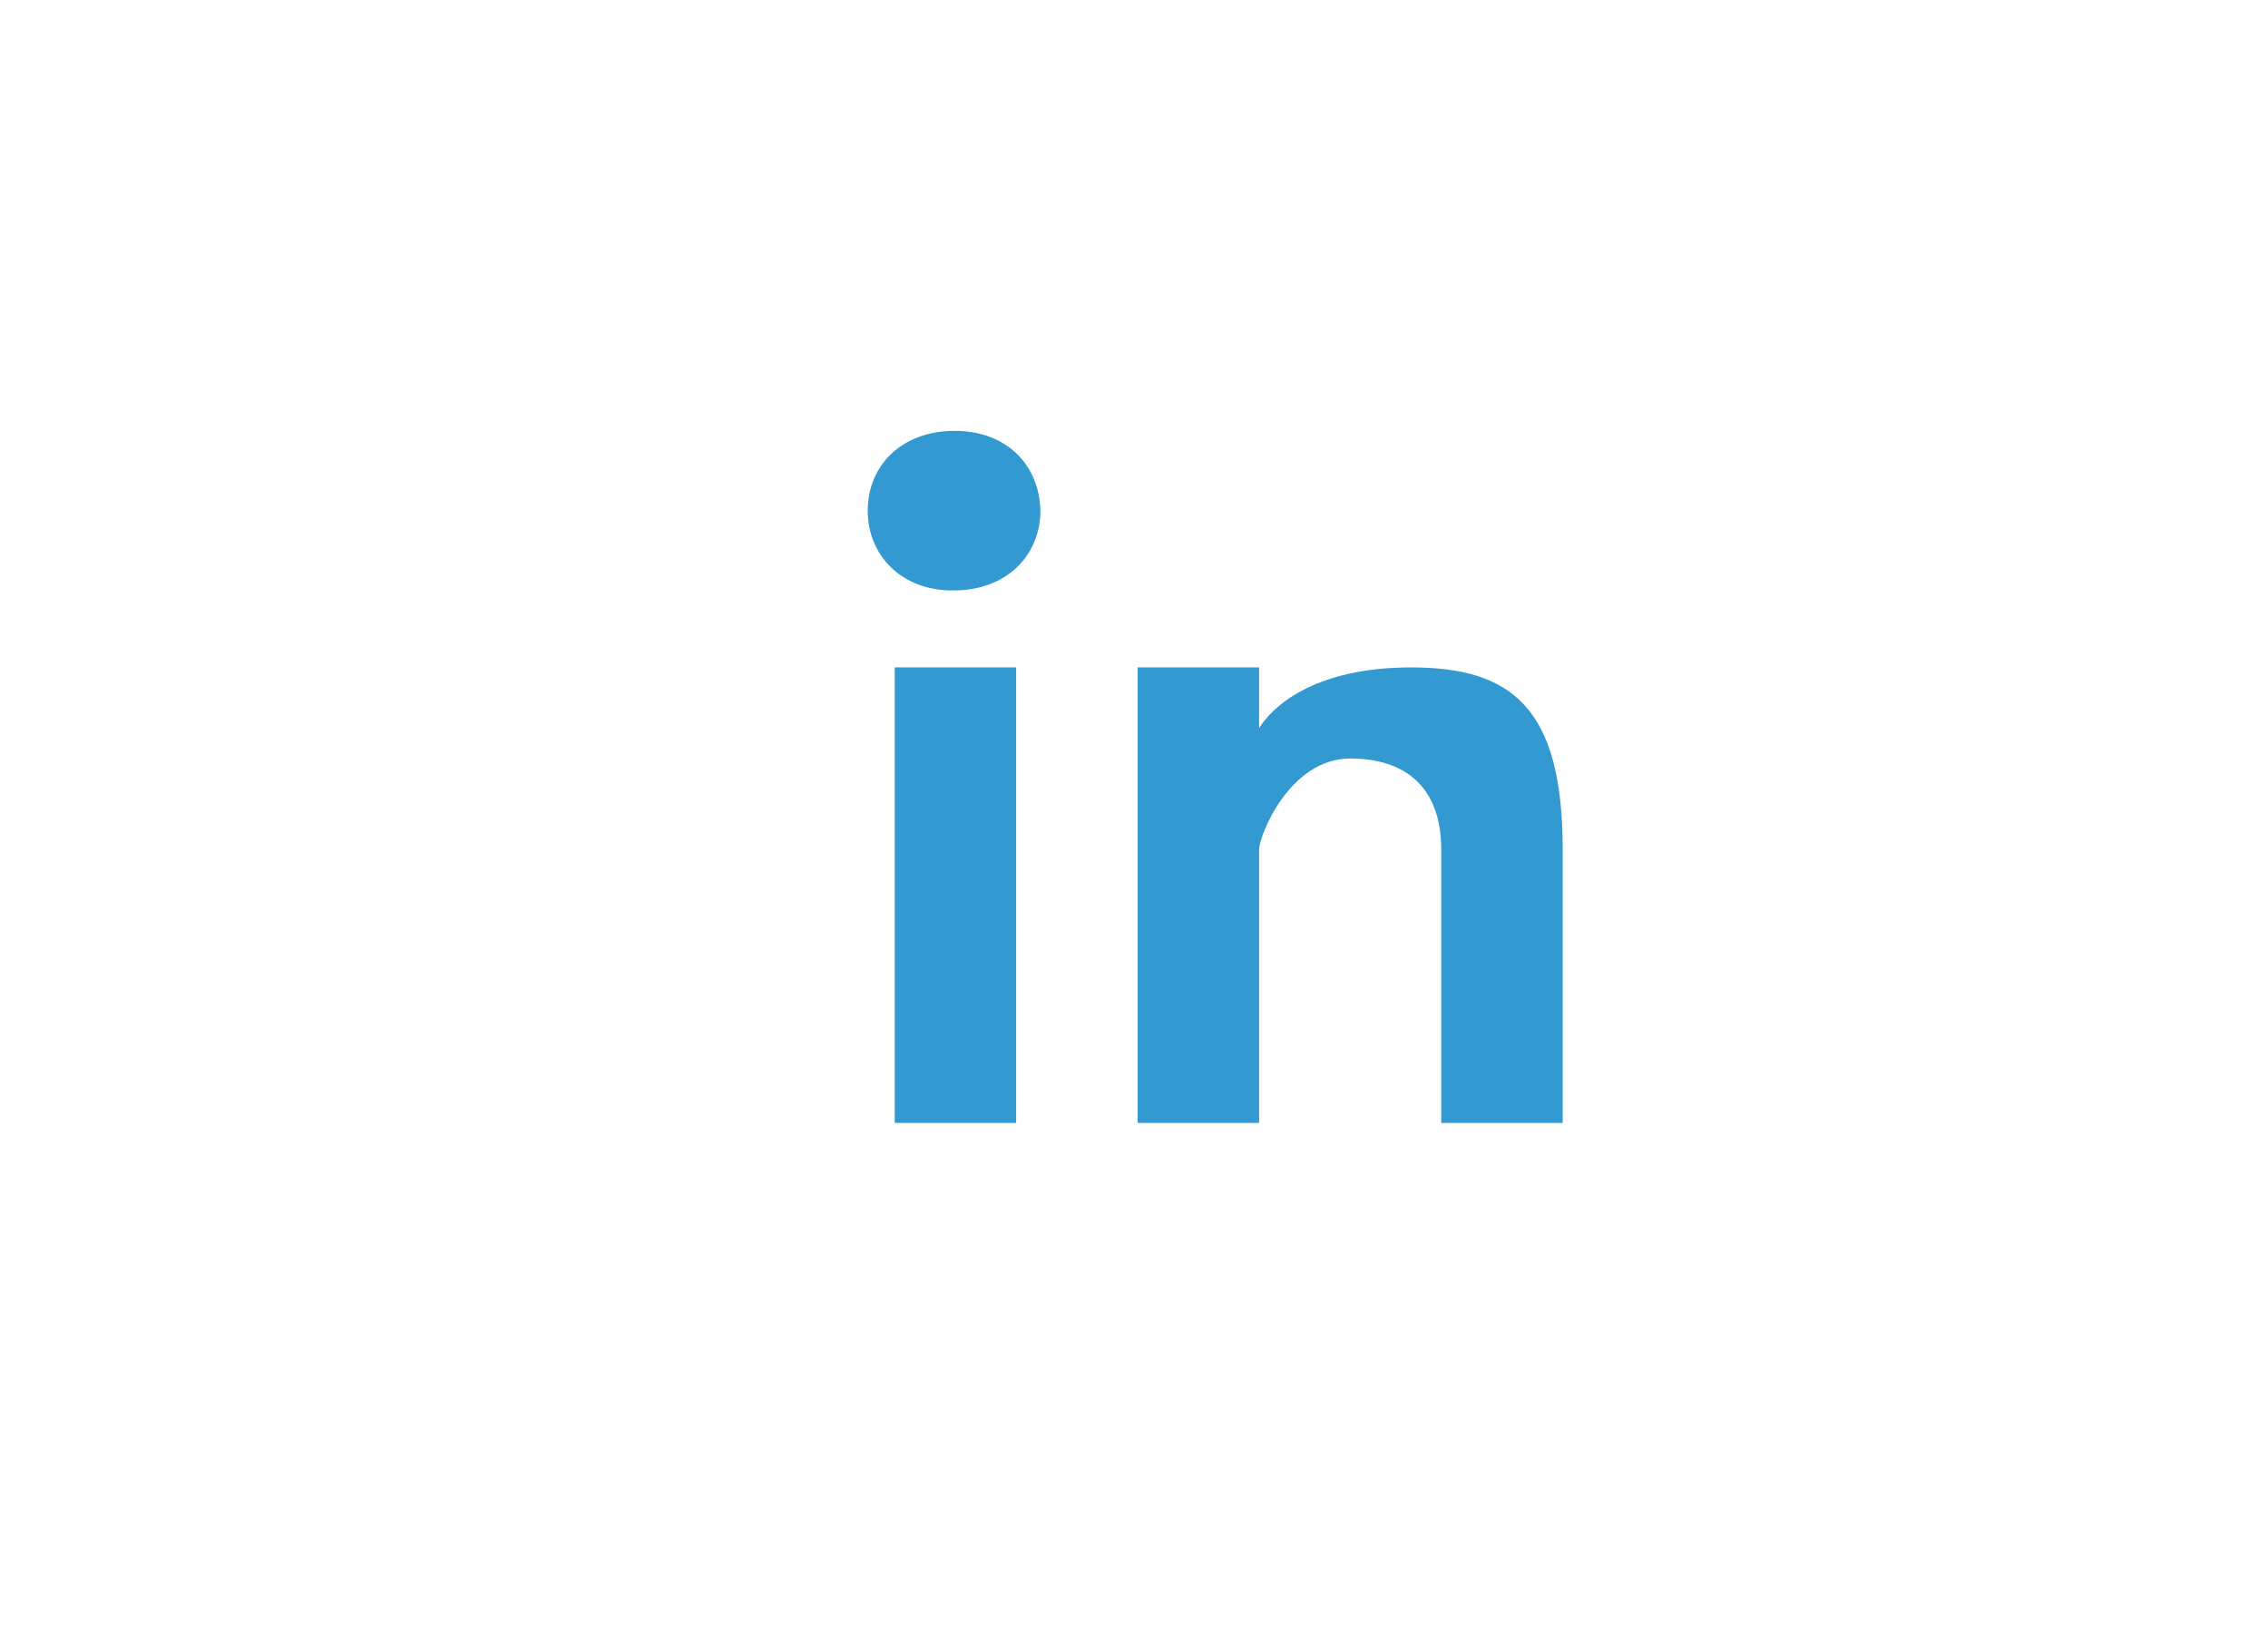<?xml version="1.0" encoding="utf-8"?>
<!-- Generator: Adobe Illustrator 15.0.0, SVG Export Plug-In . SVG Version: 6.00 Build 0)  -->
<!DOCTYPE svg PUBLIC "-//W3C//DTD SVG 1.0//EN" "http://www.w3.org/TR/2001/REC-SVG-20010904/DTD/svg10.dtd">
<svg version="1.0" id="Layer_1" xmlns="http://www.w3.org/2000/svg" xmlns:xlink="http://www.w3.org/1999/xlink" x="0px" y="0px"
	 width="62px" height="45px" viewBox="0 0 62 45" enable-background="new 0 0 62 45" xml:space="preserve">
<g>
	<g>
		<path fill="#329AD1" d="M27.779,30.689V18.24h-3.32v12.449h2.49H27.779z M26.067,16.137c1.462,0,2.374-0.97,2.374-2.182
			c-0.027-1.238-0.912-2.18-2.346-2.18c-1.438,0-2.374,0.941-2.374,2.18c0,1.212,0.909,2.182,2.318,2.182H26.067L26.067,16.137z"/>
	</g>
	<g>
		<path fill="#329AD1" d="M31.1,30.689h3.32v-7.47c0-0.376,0.83-2.489,2.49-2.489c1.518,0,2.489,0.792,2.489,2.489v7.47h3.32v-7.47
			c0-3.876-1.39-4.979-4.15-4.979c-2.264,0-3.598,0.799-4.149,1.66l0,0v-1.66H31.1c0,0.83,0,11.619,0,11.619V30.689z"/>
	</g>
</g>
</svg>
